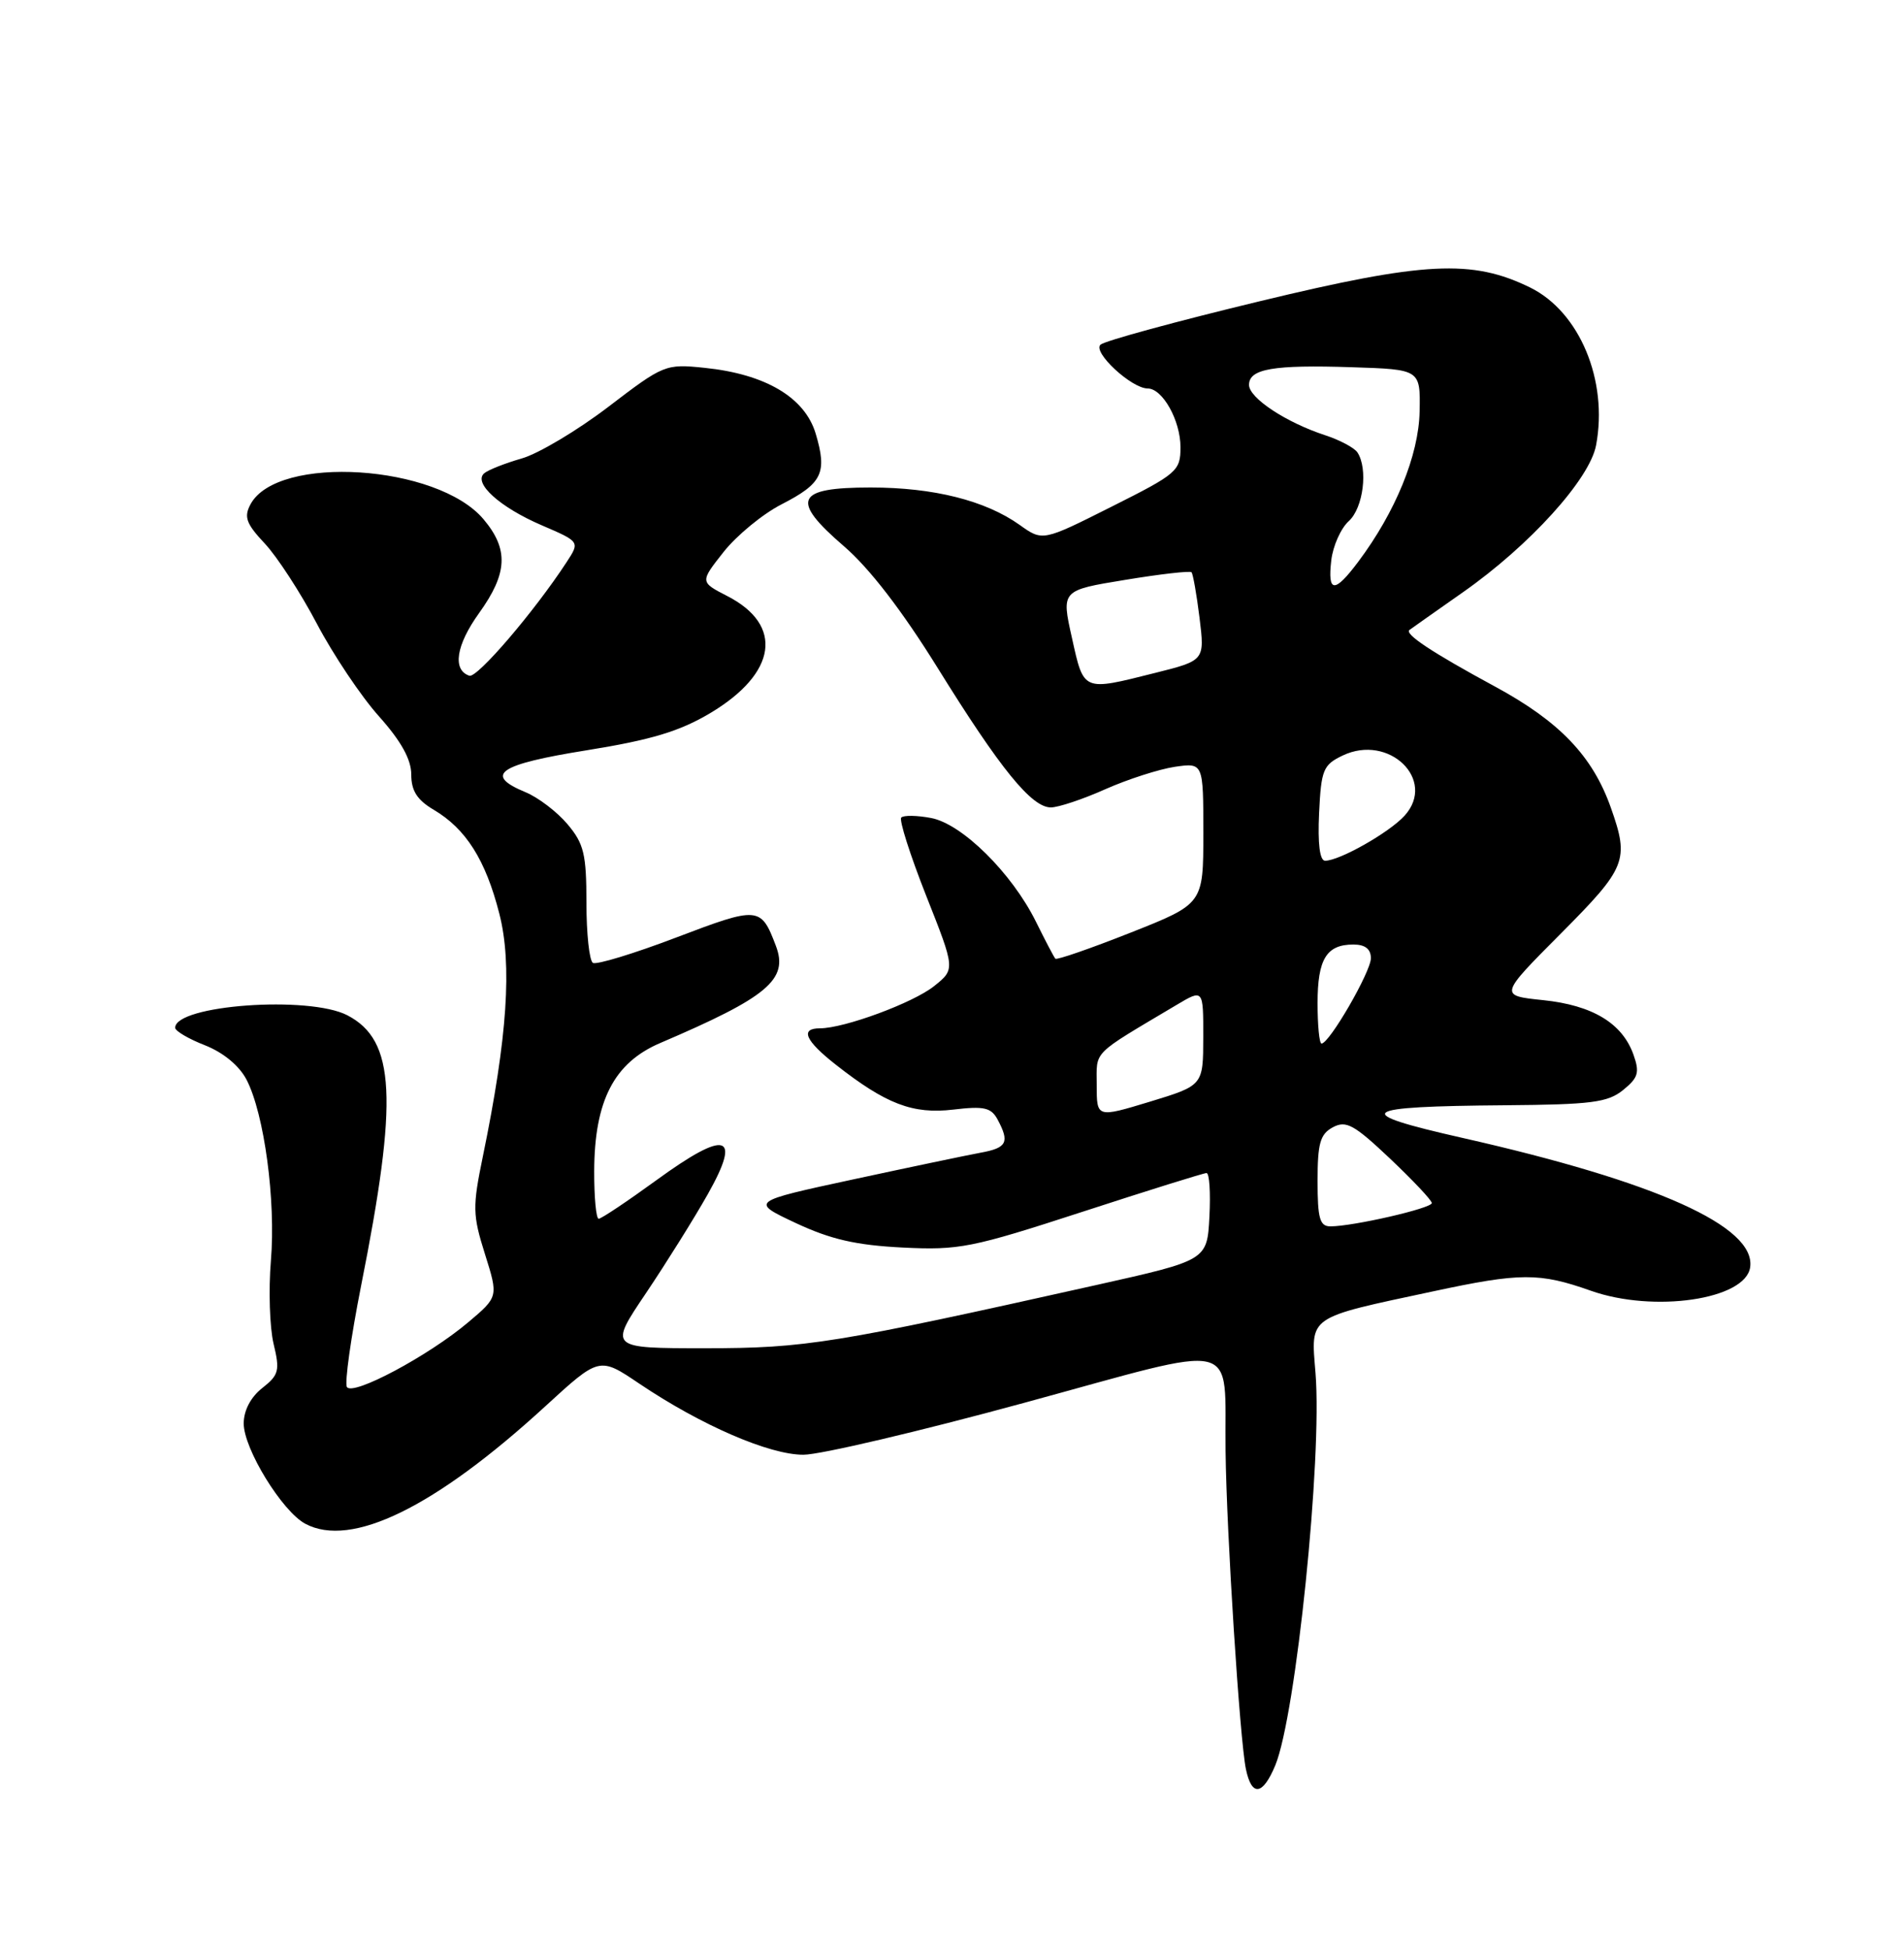 <?xml version="1.0" encoding="UTF-8" standalone="no"?>
<!DOCTYPE svg PUBLIC "-//W3C//DTD SVG 1.1//EN" "http://www.w3.org/Graphics/SVG/1.1/DTD/svg11.dtd" >
<svg xmlns="http://www.w3.org/2000/svg" xmlns:xlink="http://www.w3.org/1999/xlink" version="1.1" viewBox="0 0 250 256">
 <g >
 <path fill="currentColor"
d=" M 167.45 231.75 C 170.16 225.19 173.63 191.42 172.73 180.26 C 172.12 172.67 171.52 173.09 188.18 169.53 C 199.65 167.07 202.12 167.06 208.88 169.45 C 217.16 172.38 229.20 170.61 229.80 166.37 C 230.57 161.02 217.51 155.15 192.04 149.39 C 177.18 146.03 178.20 145.25 197.64 145.10 C 208.95 145.01 211.10 144.74 213.12 143.10 C 215.11 141.49 215.31 140.80 214.48 138.46 C 213.01 134.33 209.10 131.97 202.61 131.30 C 196.84 130.70 196.84 130.70 204.92 122.58 C 213.57 113.89 213.95 112.94 211.51 106.04 C 209.12 99.27 204.79 94.73 196.31 90.14 C 188.04 85.66 184.37 83.23 185.07 82.70 C 185.31 82.52 188.47 80.29 192.09 77.75 C 200.86 71.60 208.74 62.90 209.57 58.45 C 211.17 49.95 207.40 40.94 200.92 37.75 C 193.29 34.01 187.03 34.33 165.40 39.55 C 154.45 42.19 145.05 44.75 144.50 45.25 C 143.42 46.22 148.56 50.99 150.69 51.00 C 152.65 51.00 155.00 55.21 155.00 58.71 C 155.00 61.83 154.58 62.19 145.95 66.52 C 136.90 71.07 136.90 71.07 133.88 68.91 C 129.38 65.71 122.58 64.00 114.31 64.00 C 104.46 64.00 103.73 65.61 110.81 71.71 C 114.16 74.59 118.46 80.18 123.13 87.71 C 131.35 100.96 135.45 106.00 137.98 106.00 C 138.96 106.00 142.18 104.93 145.13 103.61 C 148.08 102.30 152.19 100.98 154.25 100.67 C 158.00 100.13 158.00 100.13 158.00 109.39 C 158.00 118.66 158.00 118.66 148.45 122.44 C 143.19 124.52 138.75 126.06 138.57 125.86 C 138.39 125.66 137.24 123.47 136.02 121.00 C 132.86 114.62 126.32 108.15 122.25 107.39 C 120.41 107.04 118.65 107.01 118.34 107.33 C 118.03 107.64 119.50 112.25 121.60 117.57 C 125.43 127.24 125.43 127.24 122.65 129.46 C 119.90 131.66 110.85 135.00 107.66 135.00 C 105.01 135.00 105.71 136.61 109.75 139.78 C 116.33 144.95 119.86 146.30 125.17 145.67 C 129.21 145.19 130.14 145.40 130.99 146.98 C 132.59 149.97 132.22 150.70 128.75 151.33 C 126.96 151.66 119.42 153.24 112.00 154.84 C 98.50 157.75 98.50 157.75 104.50 160.57 C 109.08 162.71 112.39 163.47 118.50 163.78 C 125.95 164.15 127.58 163.82 142.12 159.09 C 150.72 156.29 158.05 154.00 158.42 154.00 C 158.80 154.00 158.96 156.58 158.80 159.72 C 158.50 165.45 158.50 165.45 144.00 168.69 C 109.53 176.39 105.76 177.00 92.59 177.00 C 79.94 177.00 79.94 177.00 84.83 169.75 C 87.51 165.76 91.17 159.91 92.95 156.75 C 97.42 148.82 95.35 148.27 86.20 154.93 C 82.36 157.72 78.95 160.00 78.61 160.00 C 78.27 160.00 78.01 157.19 78.02 153.75 C 78.05 144.50 80.63 139.51 86.71 136.92 C 100.82 130.89 103.56 128.59 101.87 124.16 C 99.91 118.99 99.59 118.97 88.81 123.07 C 83.25 125.19 78.31 126.69 77.85 126.41 C 77.38 126.12 77.00 122.57 77.00 118.52 C 77.00 112.14 76.67 110.76 74.52 108.21 C 73.16 106.59 70.68 104.70 69.02 104.01 C 63.46 101.71 65.42 100.36 77.03 98.50 C 85.54 97.13 89.24 96.01 93.27 93.61 C 102.02 88.38 102.93 82.06 95.49 78.25 C 91.90 76.40 91.90 76.40 95.02 72.45 C 96.74 70.28 100.16 67.47 102.62 66.21 C 107.98 63.46 108.64 62.08 107.10 56.92 C 105.67 52.17 100.51 49.11 92.51 48.29 C 87.38 47.76 87.14 47.86 79.89 53.40 C 75.83 56.50 70.70 59.56 68.50 60.19 C 66.30 60.82 64.08 61.70 63.57 62.14 C 62.11 63.42 65.63 66.60 71.15 68.97 C 76.15 71.12 76.15 71.12 74.39 73.81 C 70.13 80.33 62.65 89.05 61.63 88.71 C 59.37 87.96 59.88 84.69 62.91 80.48 C 66.66 75.26 66.81 72.11 63.49 68.17 C 57.43 60.97 36.41 59.63 32.89 66.21 C 32.00 67.87 32.32 68.75 34.77 71.36 C 36.39 73.09 39.47 77.82 41.61 81.89 C 43.75 85.95 47.41 91.42 49.75 94.03 C 52.67 97.30 54.00 99.70 54.00 101.68 C 54.00 103.82 54.77 105.02 56.95 106.31 C 61.18 108.81 63.76 112.89 65.56 119.94 C 67.27 126.59 66.62 136.20 63.41 151.77 C 62.03 158.46 62.05 159.48 63.68 164.65 C 65.44 170.25 65.44 170.25 61.47 173.60 C 56.26 178.00 46.31 183.31 45.55 182.09 C 45.23 181.56 46.07 175.59 47.41 168.81 C 52.31 144.22 51.92 136.57 45.61 133.29 C 40.57 130.67 23.00 131.94 23.00 134.93 C 23.00 135.35 24.76 136.39 26.92 137.23 C 29.34 138.19 31.42 139.91 32.38 141.76 C 34.70 146.25 36.23 157.62 35.57 165.50 C 35.25 169.35 35.41 174.26 35.92 176.41 C 36.77 179.94 36.62 180.51 34.43 182.23 C 32.92 183.42 32.00 185.17 32.00 186.88 C 32.00 190.20 37.04 198.41 40.08 200.04 C 46.12 203.28 57.13 197.89 71.60 184.62 C 78.70 178.11 78.70 178.11 83.93 181.64 C 92.07 187.12 101.03 191.00 105.50 190.98 C 107.70 190.98 120.75 187.91 134.50 184.16 C 163.47 176.27 160.73 175.62 160.92 190.50 C 161.05 201.34 162.79 228.41 163.59 232.25 C 164.35 235.91 165.80 235.72 167.45 231.75 Z  M 173.00 155.04 C 173.00 150.08 173.34 148.89 175.01 147.99 C 176.75 147.06 177.79 147.64 182.51 152.10 C 185.53 154.96 188.00 157.58 188.00 157.94 C 188.00 158.63 177.65 161.00 174.69 161.00 C 173.29 161.00 173.00 159.97 173.00 155.04 Z  M 144.00 142.46 C 144.00 137.83 143.19 138.65 154.50 131.92 C 158.00 129.84 158.00 129.84 157.99 136.17 C 157.98 142.50 157.98 142.50 150.99 144.63 C 144.00 146.75 144.00 146.75 144.00 142.46 Z  M 173.00 131.70 C 173.00 125.91 174.17 124.00 177.70 124.00 C 179.25 124.00 180.00 124.59 180.00 125.80 C 180.00 127.57 174.55 137.00 173.52 137.00 C 173.23 137.00 173.00 134.62 173.00 131.70 Z  M 173.20 106.76 C 173.47 101.05 173.74 100.41 176.29 99.19 C 182.37 96.28 188.67 102.39 184.43 107.08 C 182.43 109.29 175.89 113.00 173.99 113.00 C 173.29 113.00 173.01 110.77 173.20 106.76 Z  M 140.75 83.75 C 139.35 77.50 139.35 77.50 147.72 76.13 C 152.32 75.37 156.25 74.92 156.45 75.13 C 156.64 75.33 157.12 78.02 157.50 81.10 C 158.19 86.71 158.19 86.71 151.64 88.35 C 142.13 90.74 142.32 90.83 140.75 83.75 Z  M 174.80 73.56 C 175.02 71.67 176.06 69.35 177.10 68.41 C 179.01 66.68 179.65 61.53 178.23 59.39 C 177.83 58.79 175.93 57.77 174.00 57.14 C 168.86 55.46 164.00 52.25 164.00 50.53 C 164.00 48.42 167.18 47.87 177.50 48.21 C 186.50 48.50 186.50 48.50 186.40 54.00 C 186.29 59.75 183.24 67.21 178.34 73.75 C 175.22 77.91 174.30 77.86 174.80 73.56 Z "/>
</g>
</svg>